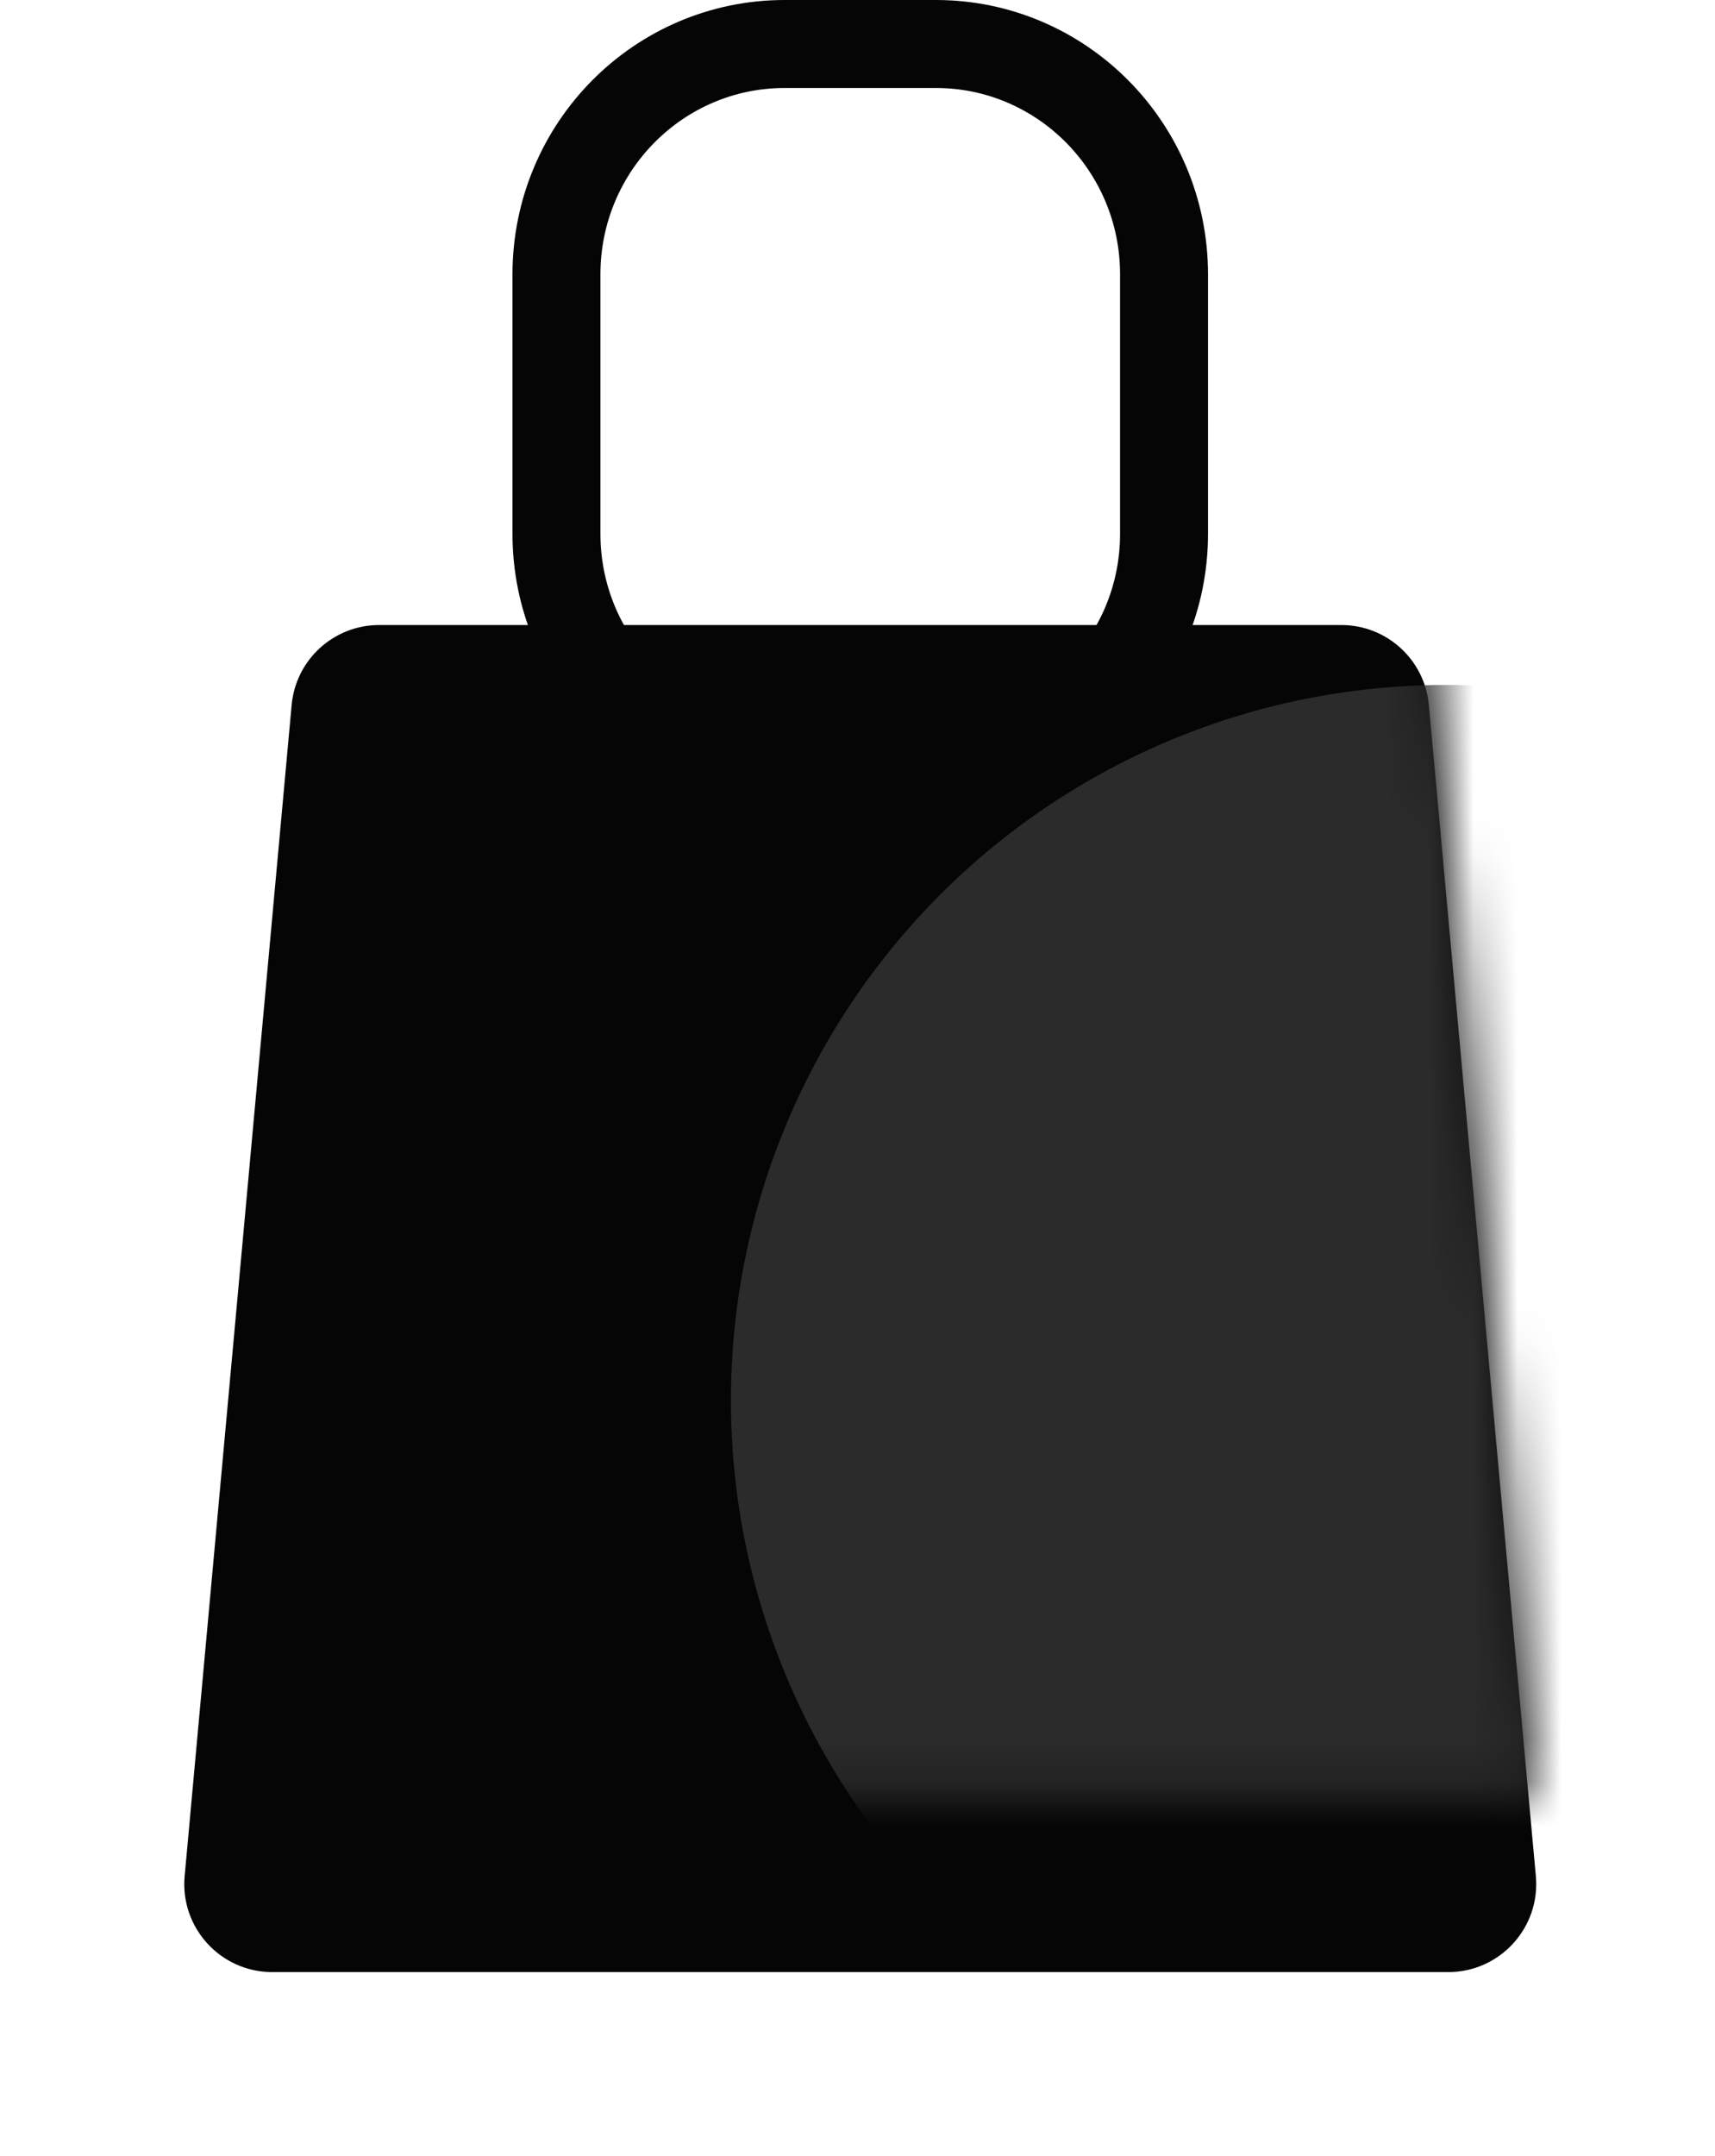 <svg width="39" height="49" viewBox="0 0 39 49" fill="none" xmlns="http://www.w3.org/2000/svg">
<g filter="url(#filter0_d)">
<path d="M6.632 12.023C6.726 10.993 7.589 10.205 8.623 10.205H30.502C31.536 10.205 32.399 10.993 32.493 12.023L34.926 38.638C35.033 39.809 34.11 40.82 32.934 40.82H6.191C5.015 40.82 4.092 39.809 4.199 38.638L6.632 12.023Z" fill="#050505"/>
</g>
<mask id="mask0" mask-type="alpha" maskUnits="userSpaceOnUse" x="4" y="10" width="31" height="31">
<path d="M6.936 10.032H32.189L34.956 40.82H4.169L6.936 10.032Z" fill="#050505"/>
</mask>
<g mask="url(#mask0)">
<circle cx="32.881" cy="31.826" r="16.259" fill="#2B2B2B"/>
</g>
<path d="M12.654 6.238C12.654 3.338 14.985 1 17.843 1H21.282C24.14 1 26.471 3.338 26.471 6.238V12.13C26.471 15.031 24.14 17.369 21.282 17.369H17.843C14.985 17.369 12.654 15.031 12.654 12.13V6.238Z" stroke="#050505" stroke-width="2"/>
<defs>
<filter id="filter0_d" x="0.191" y="10.205" width="38.743" height="38.615" filterUnits="userSpaceOnUse" color-interpolation-filters="sRGB">
<feFlood flood-opacity="0" result="BackgroundImageFix"/>
<feColorMatrix in="SourceAlpha" type="matrix" values="0 0 0 0 0 0 0 0 0 0 0 0 0 0 0 0 0 0 127 0"/>
<feOffset dy="4"/>
<feGaussianBlur stdDeviation="2"/>
<feColorMatrix type="matrix" values="0 0 0 0 0 0 0 0 0 0 0 0 0 0 0 0 0 0 0.25 0"/>
<feBlend mode="normal" in2="BackgroundImageFix" result="effect1_dropShadow"/>
<feBlend mode="normal" in="SourceGraphic" in2="effect1_dropShadow" result="shape"/>
</filter>
</defs>
</svg>
